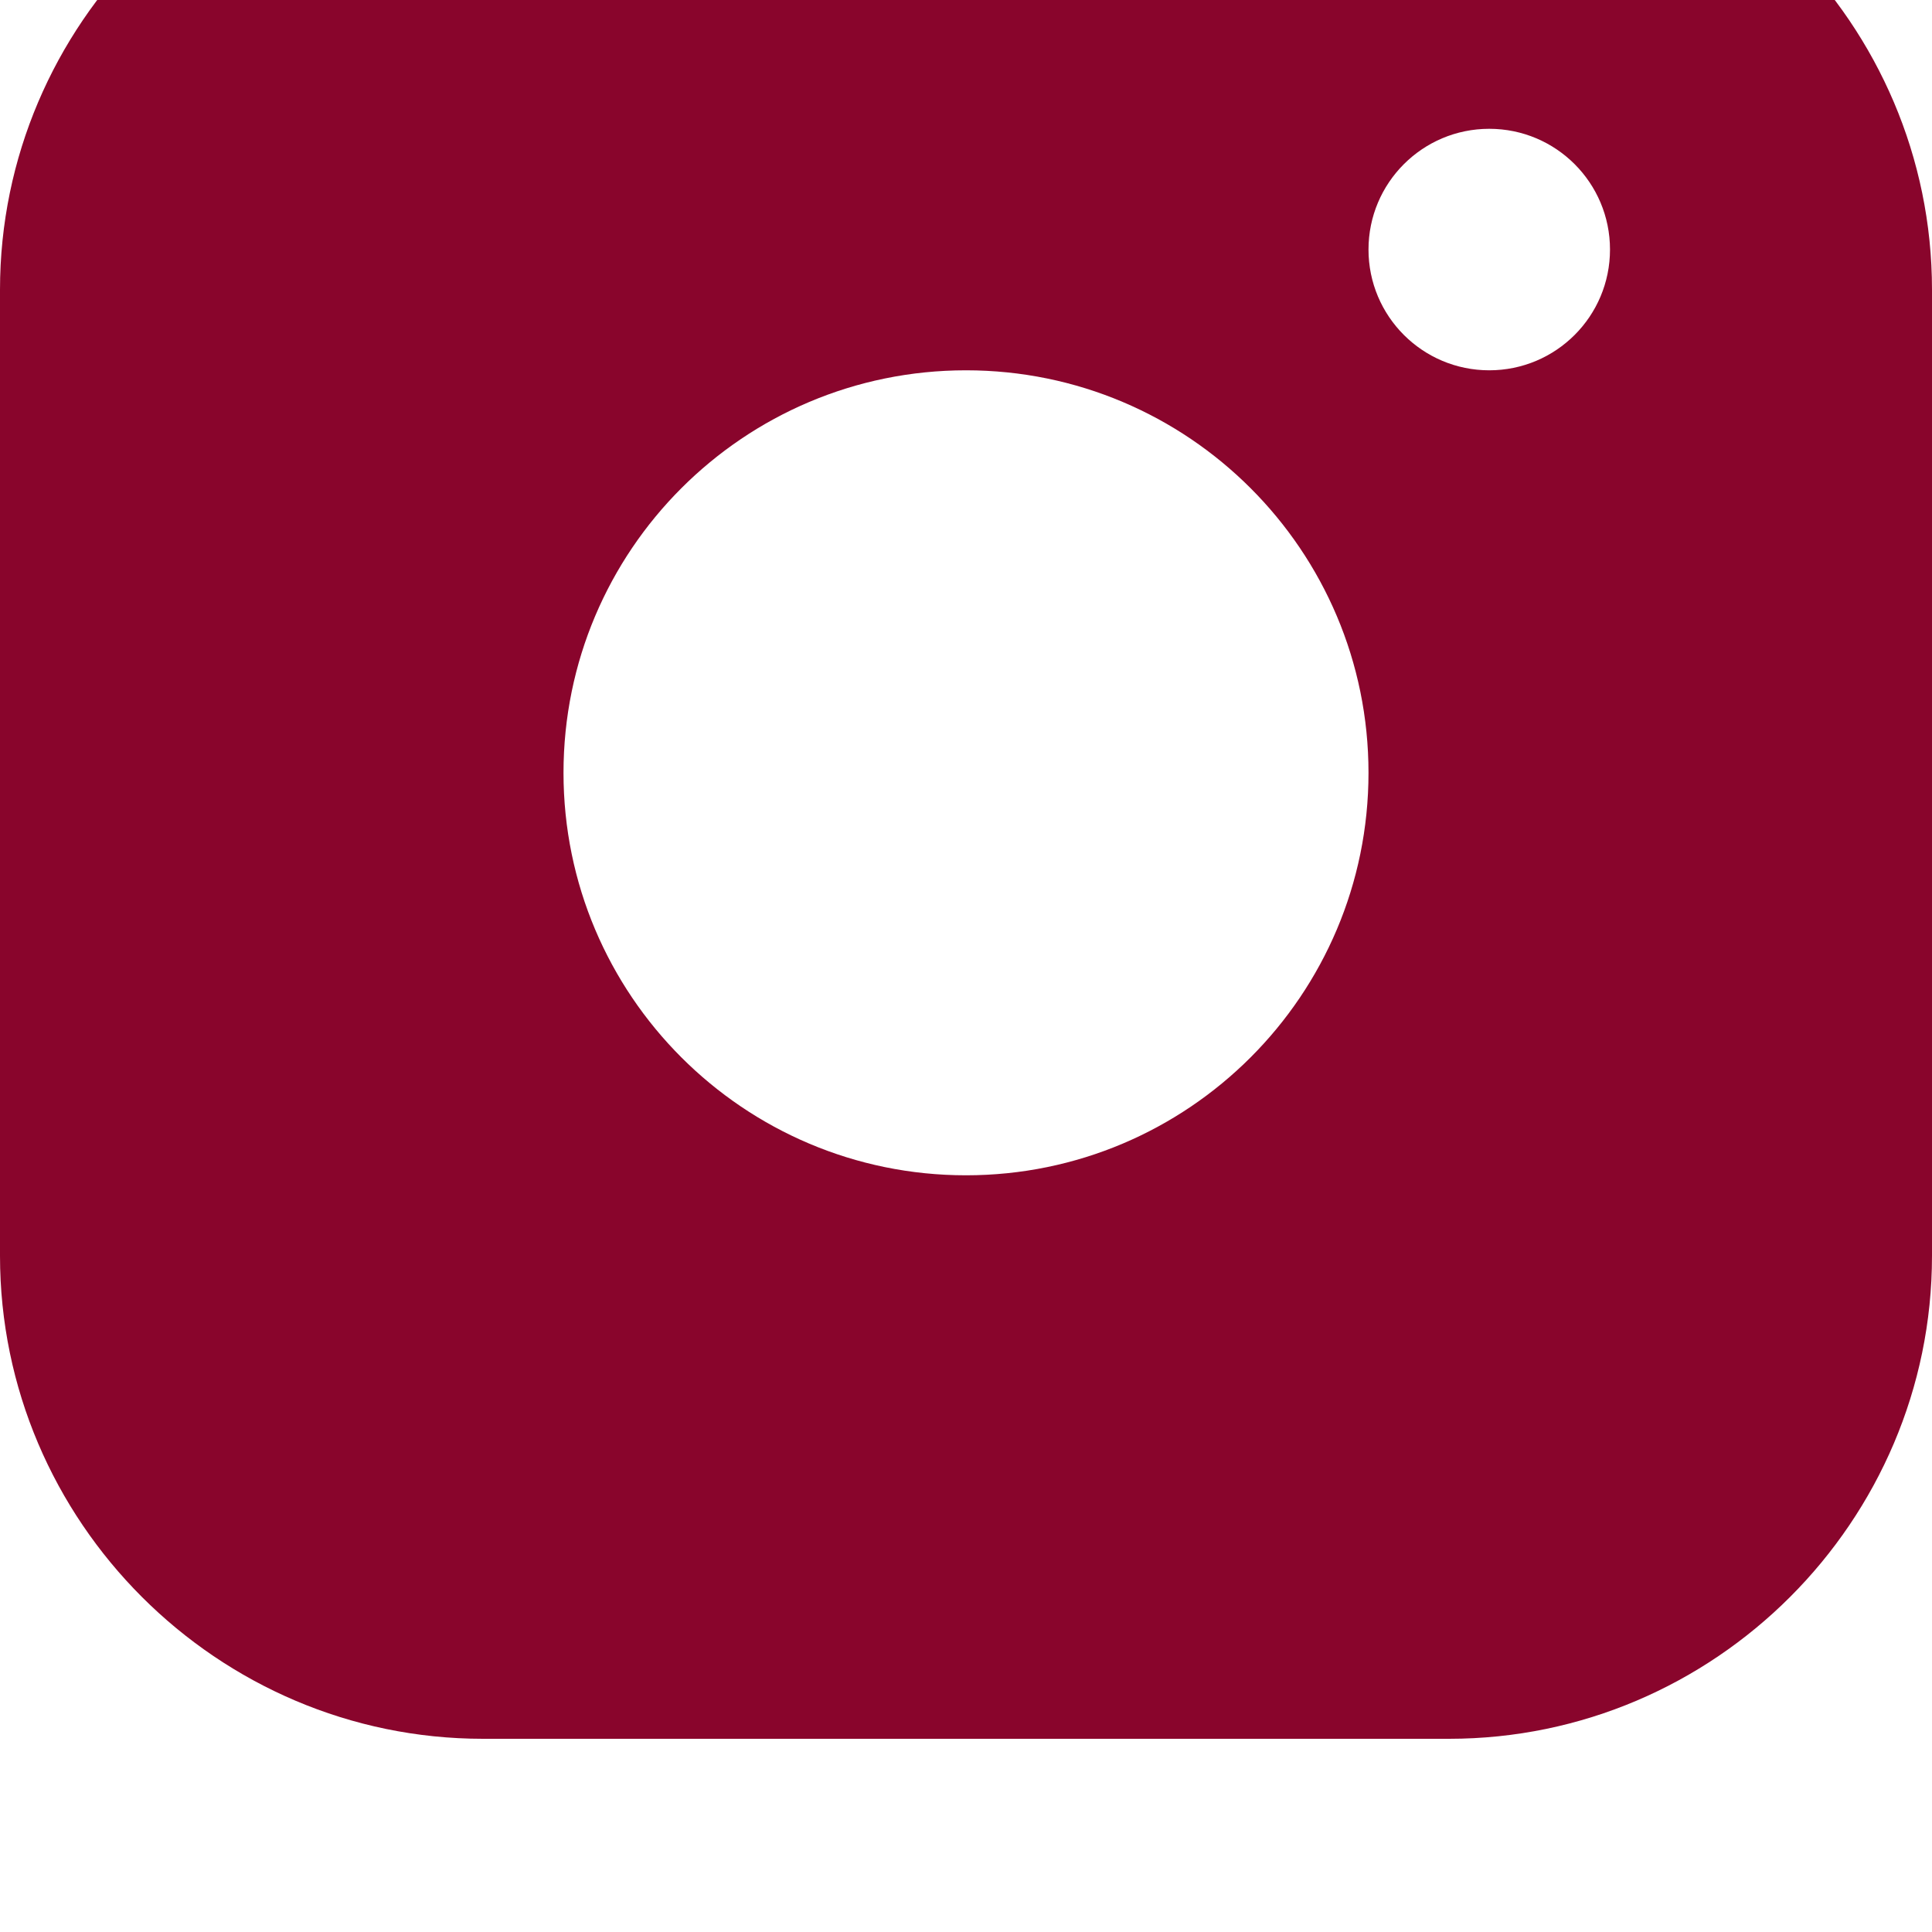 <svg width="30" height="30" viewBox="0 0 30 30" fill="none" xmlns="http://www.w3.org/2000/svg">
<g id="social-instagram-shadow">
<g id="Shape" filter="url(#filter0_i_0_2615)">
<path fill-rule="evenodd" clip-rule="evenodd" d="M22.5 0L7.5 0C3.375 0 0 3.374 0 7.5L0 22.5C0 26.625 3.375 30 7.5 30L22.5 30C26.625 30 30 26.625 30 22.5L30 7.5C30 3.374 26.625 0 22.5 0ZM15 21.25C11.548 21.25 8.75 18.451 8.75 15C8.75 11.548 11.548 8.75 15 8.75C18.451 8.75 21.25 11.548 21.25 15C21.25 18.451 18.451 21.25 15 21.25ZM23.125 8.75C22.089 8.75 21.25 7.91 21.25 6.875C21.25 5.84 22.089 5 23.125 5C24.162 5 25 5.84 25 6.875C25 7.91 24.162 8.75 23.125 8.75Z" fill="#89052C"/>
</g>
</g>
<defs>
<filter id="filter0_i_0_2615" x="0" y="0" width="30" height="30" filterUnits="userSpaceOnUse" color-interpolation-filters="sRGB">
<feFlood flood-opacity="0" result="BackgroundImageFix"/>
<feBlend mode="normal" in="SourceGraphic" in2="BackgroundImageFix" result="shape"/>
<feColorMatrix in="SourceAlpha" type="matrix" values="0 0 0 0 0 0 0 0 0 0 0 0 0 0 0 0 0 0 127 0" result="hardAlpha"/>
<feOffset dy="-3"/>
<feComposite in2="hardAlpha" operator="arithmetic" k2="-1" k3="1"/>
<feColorMatrix type="matrix" values="0 0 0 0 0.427 0 0 0 0 0.004 0 0 0 0 0.125 0 0 0 1 0"/>
<feBlend mode="normal" in2="shape" result="effect1_innerShadow_0_2615"/>
</filter>
</defs>
</svg>

